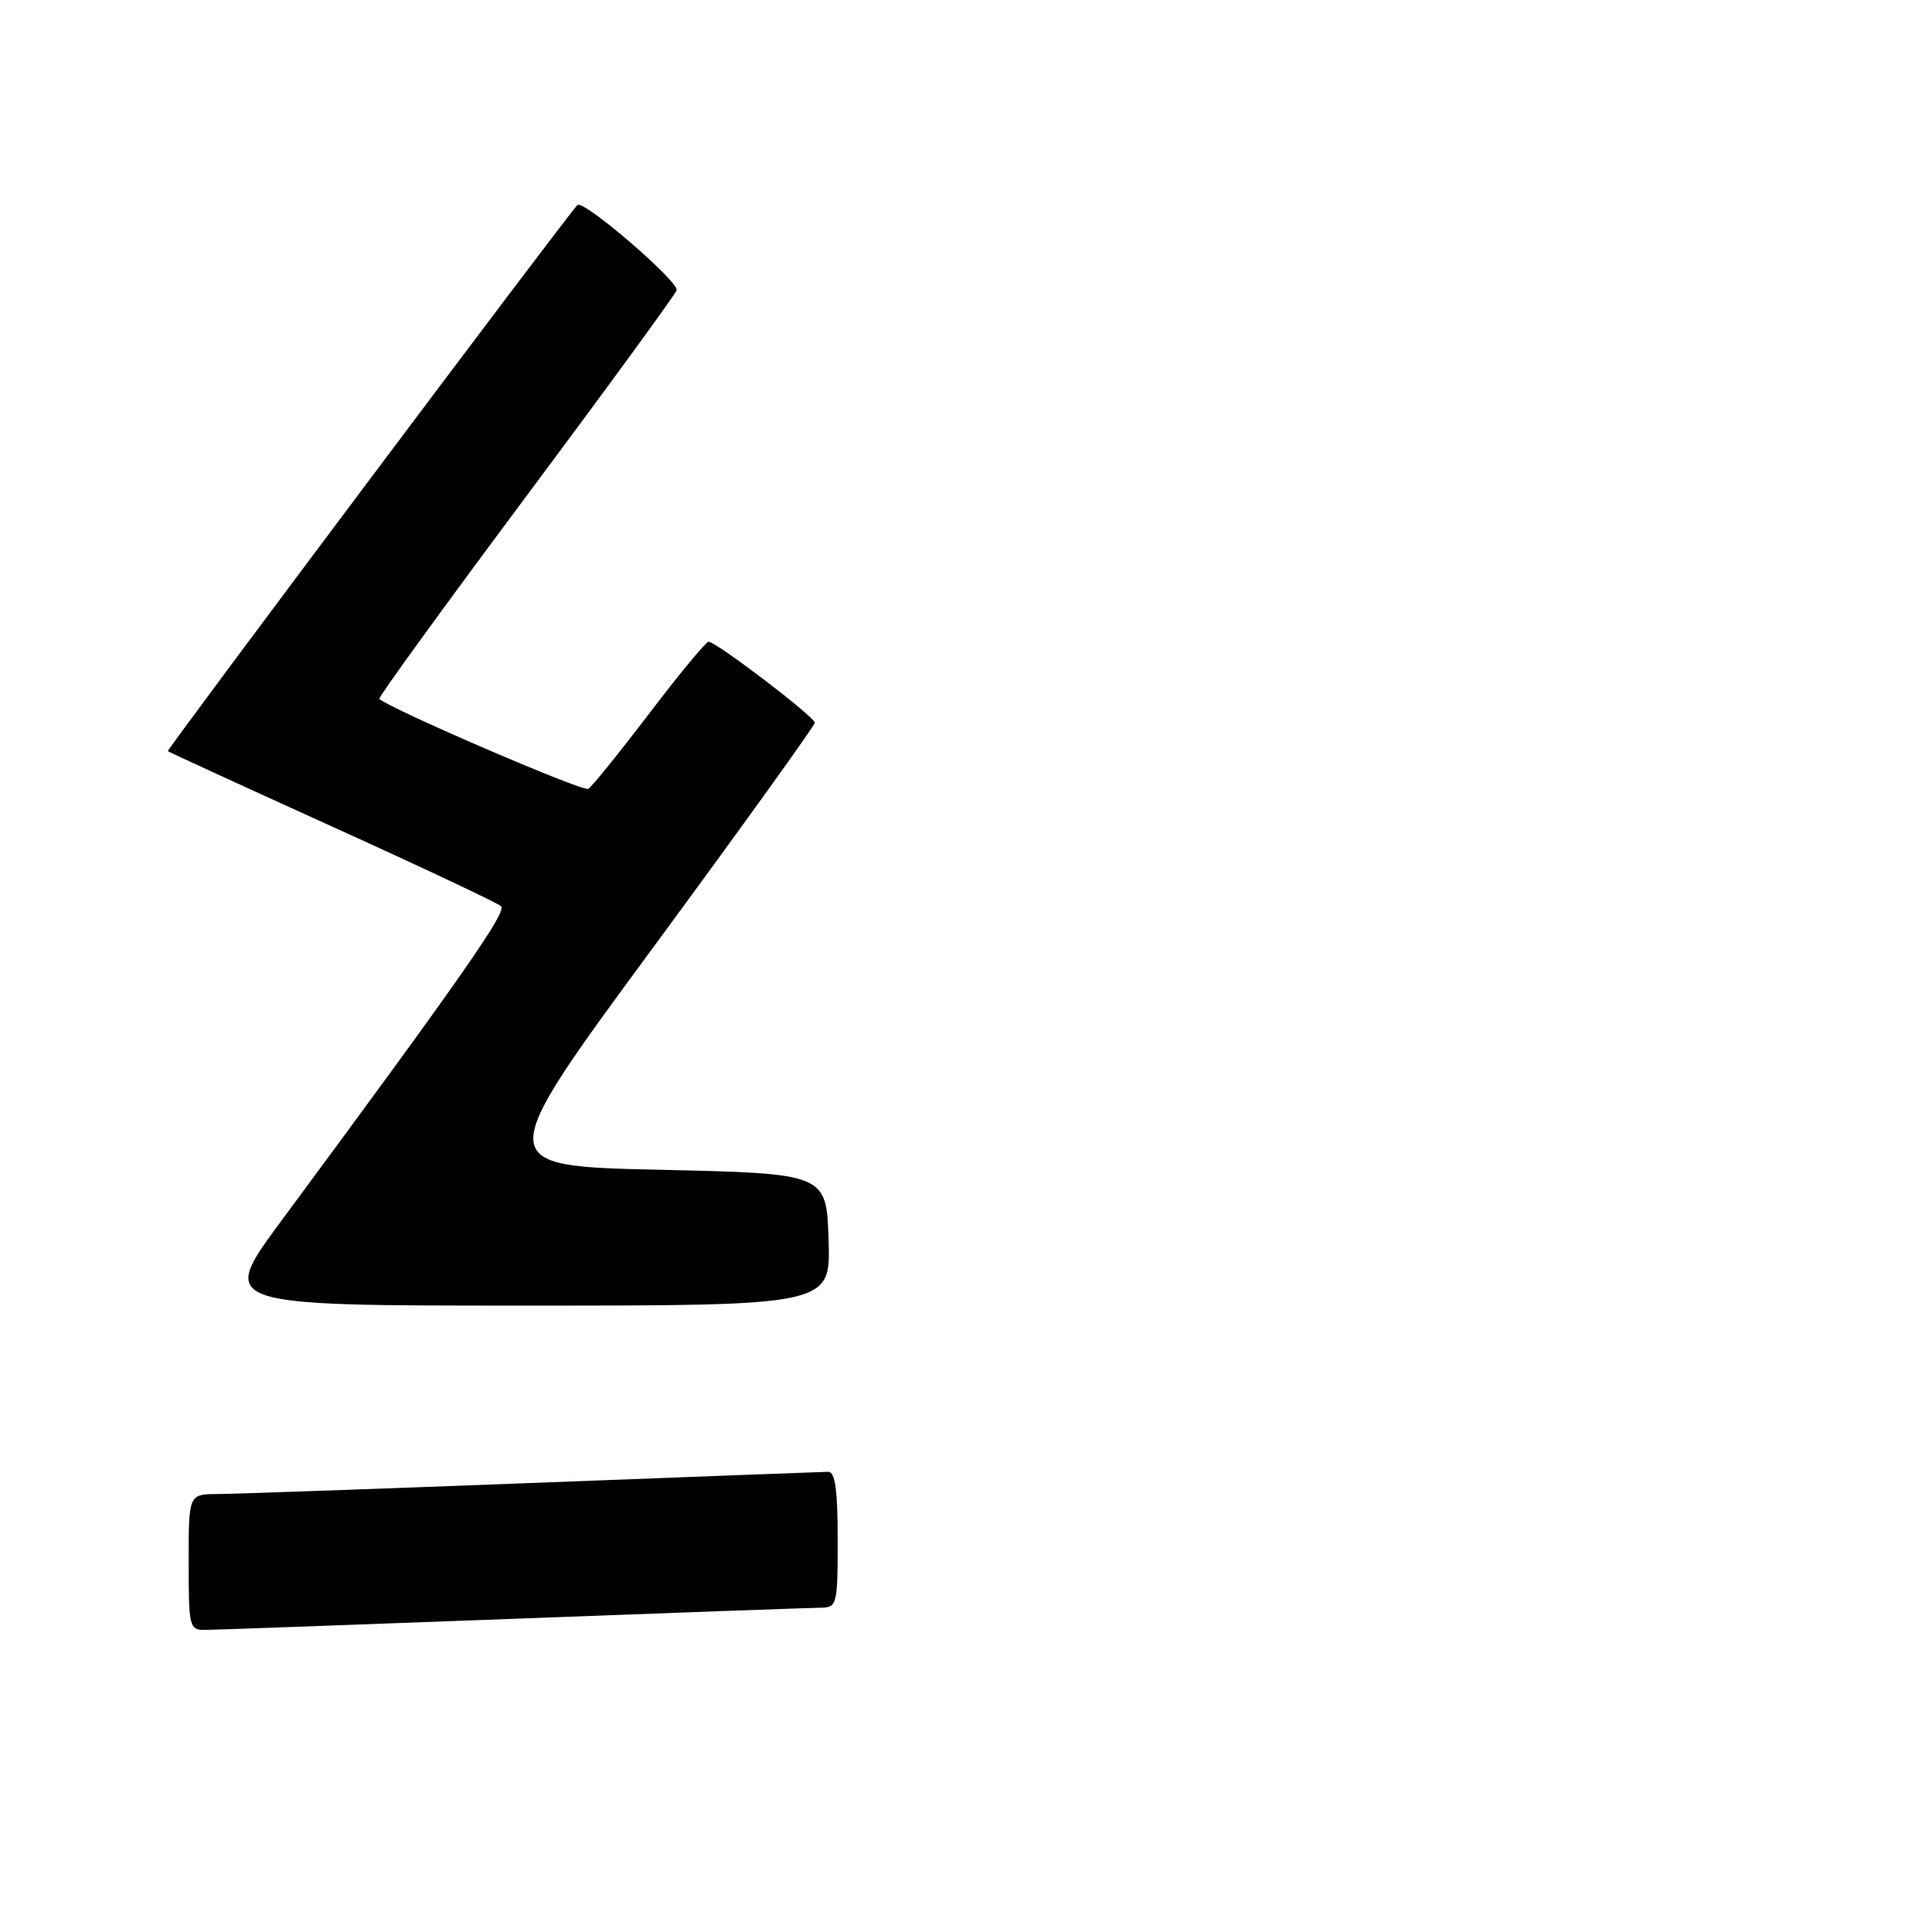 <?xml version="1.0" encoding="UTF-8" standalone="no"?>
<!DOCTYPE svg PUBLIC "-//W3C//DTD SVG 1.1//EN" "http://www.w3.org/Graphics/SVG/1.1/DTD/svg11.dtd" >
<svg xmlns="http://www.w3.org/2000/svg" xmlns:xlink="http://www.w3.org/1999/xlink" version="1.1" viewBox="0 0 256 256">
 <g >
 <path fill="currentColor"
d=" M 68.00 214.50 C 89.18 213.70 107.51 213.04 108.75 213.03 C 110.91 213.00 111.00 212.66 111.00 204.00 C 111.00 197.45 110.66 195.01 109.75 195.02 C 109.06 195.03 91.40 195.70 70.50 196.50 C 49.60 197.30 30.81 197.96 28.75 197.97 C 25.00 198.00 25.00 198.00 25.00 207.00 C 25.00 215.67 25.08 216.00 27.25 215.97 C 28.49 215.96 46.82 215.30 68.00 214.50 Z  M 109.79 164.25 C 109.50 155.50 109.50 155.50 87.37 155.00 C 65.23 154.50 65.23 154.50 86.58 125.50 C 98.32 109.55 107.94 96.17 107.96 95.77 C 108.00 95.02 94.99 85.10 93.89 85.03 C 93.56 85.02 90.03 89.27 86.06 94.50 C 82.08 99.72 78.43 104.24 77.95 104.53 C 77.26 104.96 51.54 93.87 50.26 92.60 C 50.09 92.43 58.78 80.45 69.57 65.98 C 80.36 51.52 89.39 39.14 89.65 38.48 C 90.07 37.39 77.28 26.38 76.51 27.17 C 75.06 28.65 22.04 99.36 22.24 99.53 C 22.38 99.66 32.17 104.15 44.00 109.52 C 55.83 114.88 65.90 119.63 66.39 120.08 C 67.21 120.81 61.06 129.61 37.29 161.75 C 28.97 173.00 28.97 173.00 69.52 173.00 C 110.08 173.00 110.08 173.00 109.79 164.25 Z "/>
</g>
</svg>